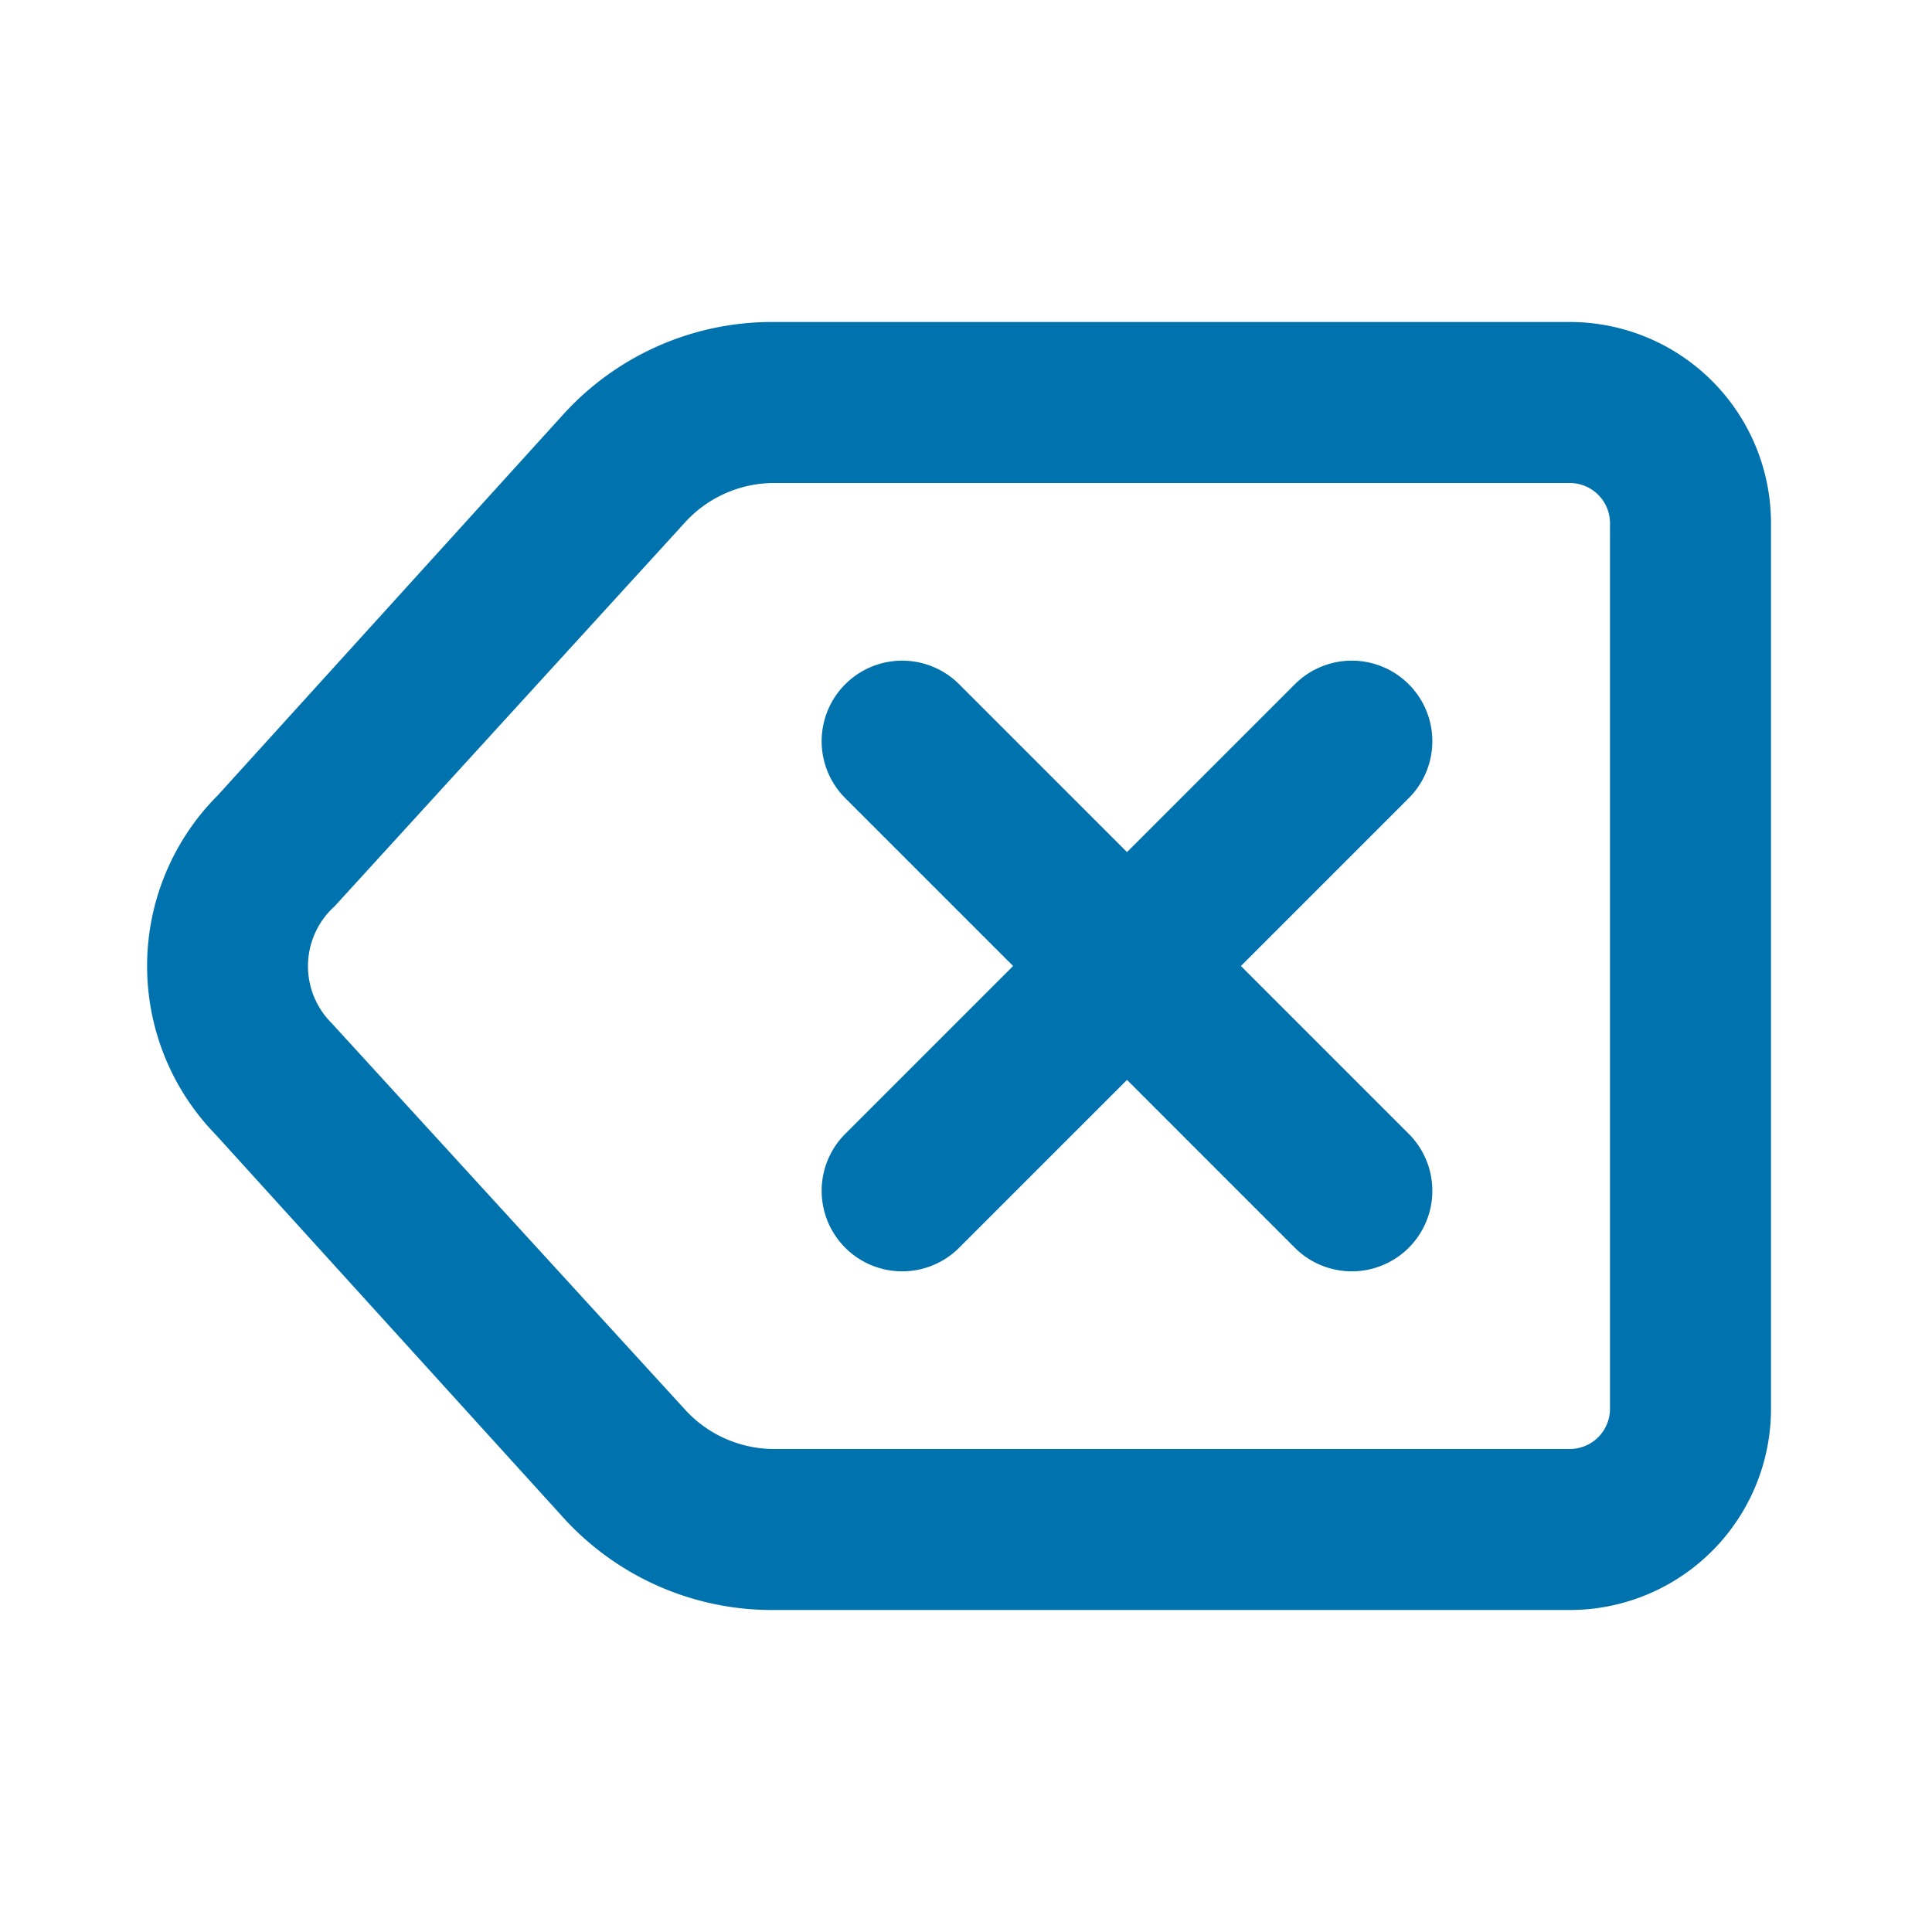 <svg xmlns="http://www.w3.org/2000/svg" xmlns:xlink="http://www.w3.org/1999/xlink" viewBox="0 0 48 48"><defs><style>.cls-1{fill:#0072ad;}.cls-2{opacity:0;}.cls-3{clip-path:url(#clip-path);}</style><clipPath id="clip-path"><rect class="cls-1" width="48" height="48"/></clipPath></defs><g id="icones"><g class="cls-2"><rect class="cls-1" width="48" height="48"/><g class="cls-3"><rect class="cls-1" width="48" height="48"/></g></g><path class="cls-1" d="M19.21,8H39a5,5,0,0,1,5,5V35a5,5,0,0,1-5,5H19.21A7,7,0,0,1,14,37.71L5.35,28.18a6,6,0,0,1,.06-8.42L14,10.29A7,7,0,0,1,19.21,8M39,36a1,1,0,0,0,1-1V13a1,1,0,0,0-1-1H19.21A3,3,0,0,0,17,13L8.31,22.52a2,2,0,0,0-.07,2.9L17,35a3,3,0,0,0,2.22,1Z"/><path class="cls-1" d="M25.17,24,21,28.17A2,2,0,0,0,23.83,31L28,26.83,32.17,31A2,2,0,0,0,35,28.17L30.83,24,35,19.83A2,2,0,0,0,32.17,17L28,21.17,23.83,17A2,2,0,0,0,21,19.83Z"/></g></svg>